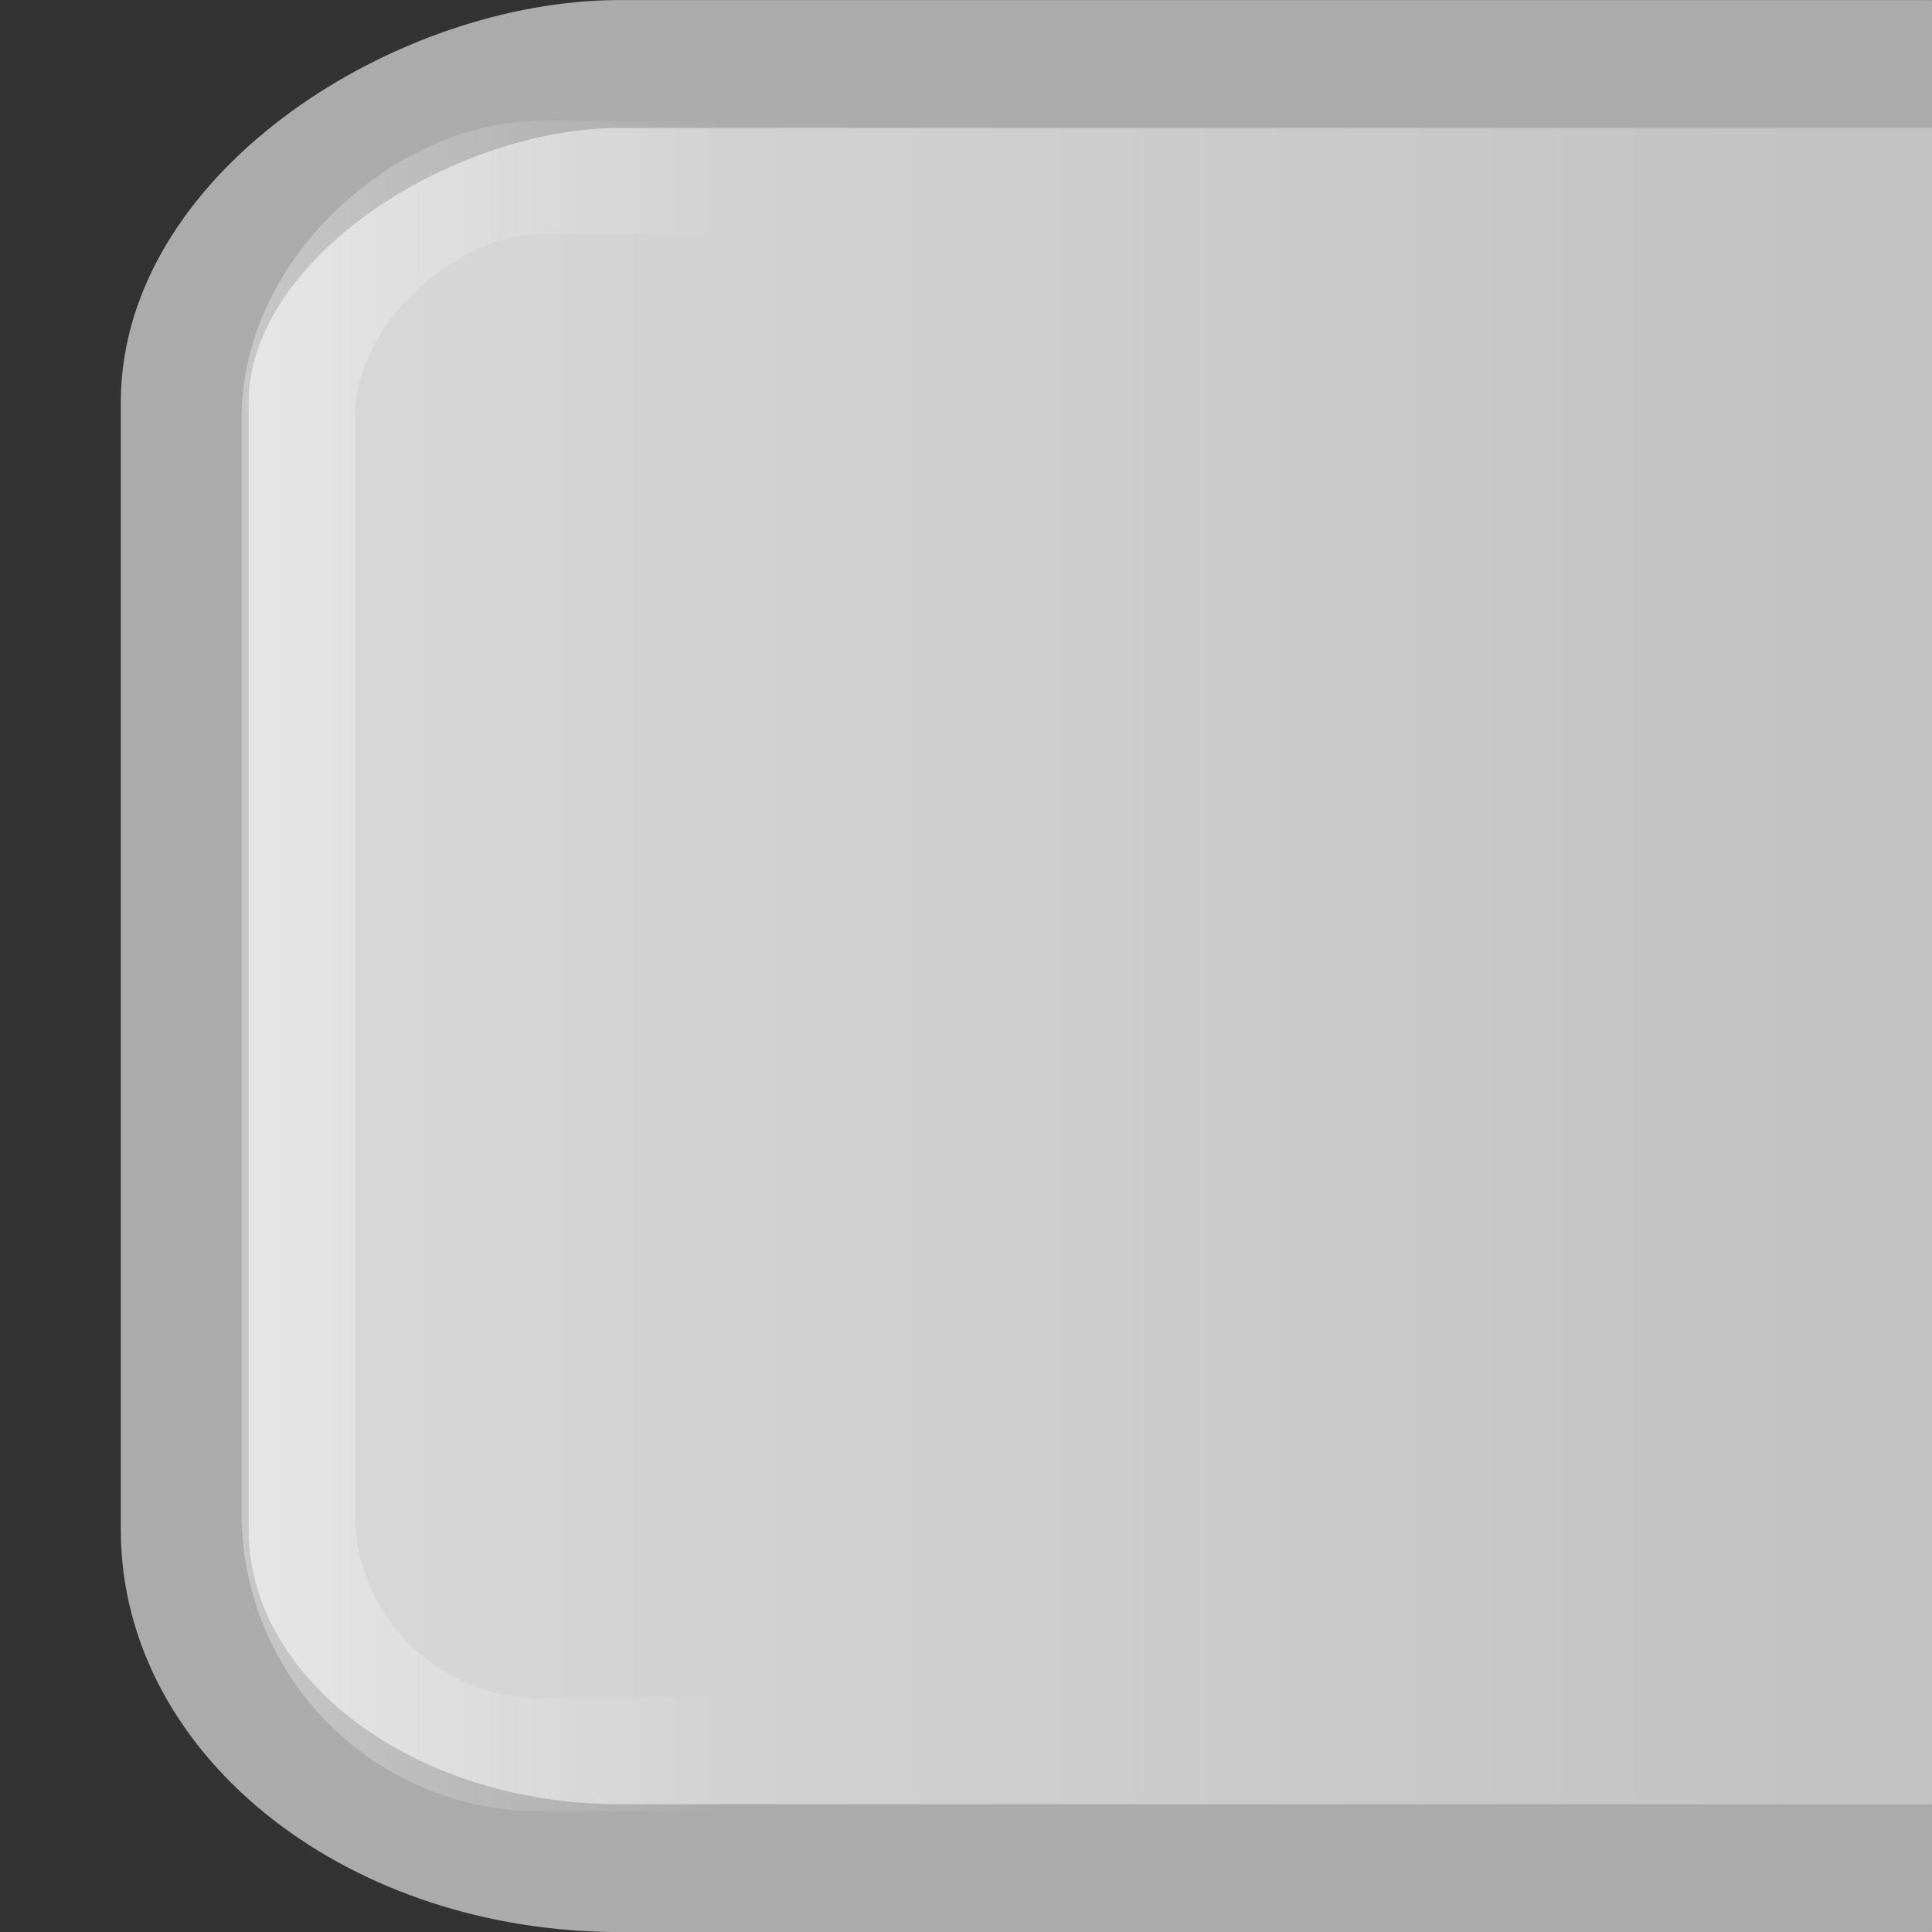 <svg xmlns="http://www.w3.org/2000/svg" xmlns:svg="http://www.w3.org/2000/svg" xmlns:xlink="http://www.w3.org/1999/xlink" id="svg2" width="16" height="16" version="1.1" viewBox="0 0 16 16"><rect x="0" y="0" width="16" height="16" fill="#333333" stroke="none"/><defs id="defs4"><linearGradient id="linearGradient5594"><stop id="stop5596" offset="0" stop-color="#fff" stop-opacity=".601"/><stop id="stop5598" offset="1" stop-color="#fdfdfd" stop-opacity="0"/></linearGradient><linearGradient id="linearGradient4140"><stop id="stop4142" offset="0" stop-color="#d9d9d9" stop-opacity="1"/><stop id="stop4144" offset="1" stop-color="#c3c3c3" stop-opacity="1"/></linearGradient><linearGradient id="linearGradient4146" x1="8" x2="8" y1="1038.362" y2="1051.362" gradientUnits="userSpaceOnUse" xlink:href="#linearGradient4140"/><linearGradient id="linearGradient5600" x1="8" x2="8" y1="1038.362" y2="1042.362" gradientUnits="userSpaceOnUse" xlink:href="#linearGradient5594"/></defs><g id="layer1" transform="translate(0,-1036.362)"><g id="g5602" transform="matrix(0,-1,1,0,-1036.362,1052.362)"><rect id="rect3338" width="14.941" height="18.012" x=".529" y="1037.892" fill="url(#linearGradient4146)" fill-opacity="1" fill-rule="evenodd" stroke="#ababab" stroke-linecap="butt" stroke-linejoin="miter" stroke-opacity="1" stroke-width="1.059" rx="2.801" ry="3.602"/><rect id="rect4158" width="13.061" height="16.061" x="1.469" y="1038.832" fill="#caa9a9" fill-opacity="0" stroke="url(#linearGradient5600)" stroke-opacity="1" stroke-width=".939" opacity=".555" rx="2" ry="2"/></g></g></svg>
